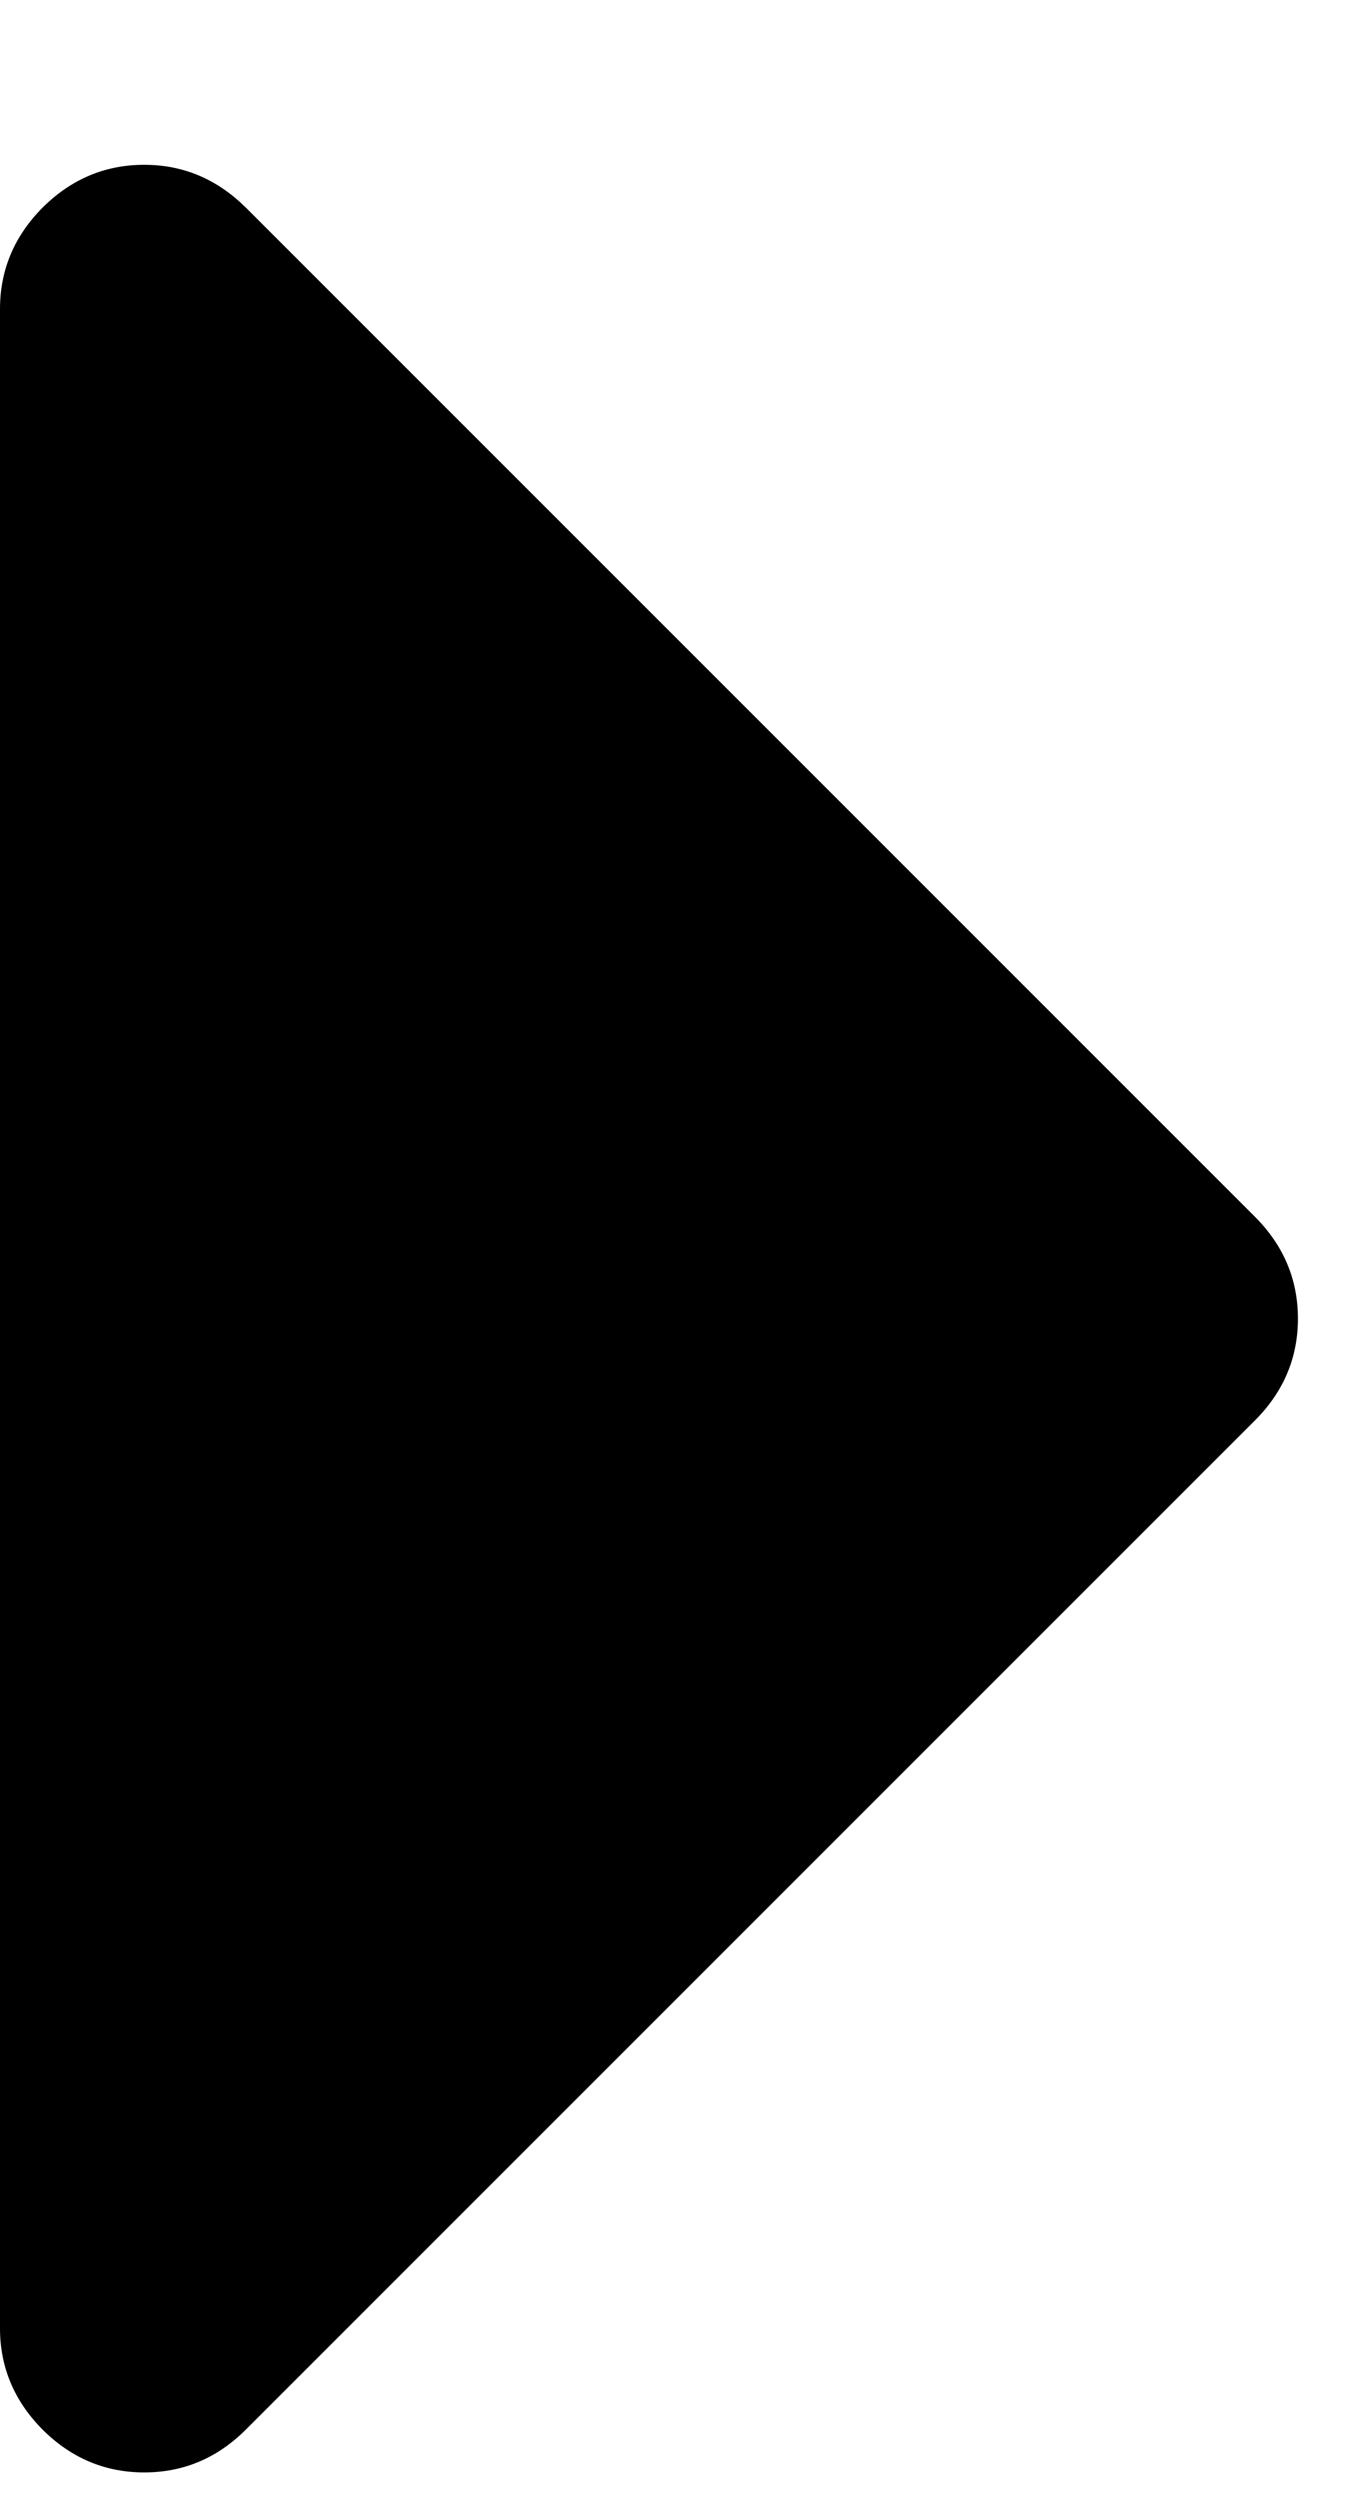 <?xml version="1.0" encoding="UTF-8" standalone="no"?>
<svg width="7px" height="13px" viewBox="0 0 7 13" version="1.1" xmlns="http://www.w3.org/2000/svg" xmlns:xlink="http://www.w3.org/1999/xlink">
    <!-- Generator: Sketch 3.8.3 (29802) - http://www.bohemiancoding.com/sketch -->
    <title>Shape</title>
    <desc>Created with Sketch.</desc>
    <defs></defs>
    <g id="Page-1" stroke="none" stroke-width="1" fill="none" fill-rule="evenodd">
        <path d="M6.75,6.857 C6.75,7.06 6.676,7.236 6.528,7.385 L1.278,12.635 C1.129,12.783 0.954,12.857 0.75,12.857 C0.547,12.857 0.371,12.783 0.222,12.635 C0.074,12.486 -9.19403826e-16,12.31 -9.43689571e-16,12.107 L-9.43689571e-16,1.607 C-9.43689571e-16,1.404 0.074,1.228 0.222,1.079 C0.371,0.931 0.547,0.857 0.75,0.857 C0.954,0.857 1.129,0.932 1.278,1.079 L6.528,6.329 C6.676,6.478 6.75,6.654 6.75,6.857 L6.75,6.857 Z" id="Shape" fill="#000000"></path>
    </g>
</svg>